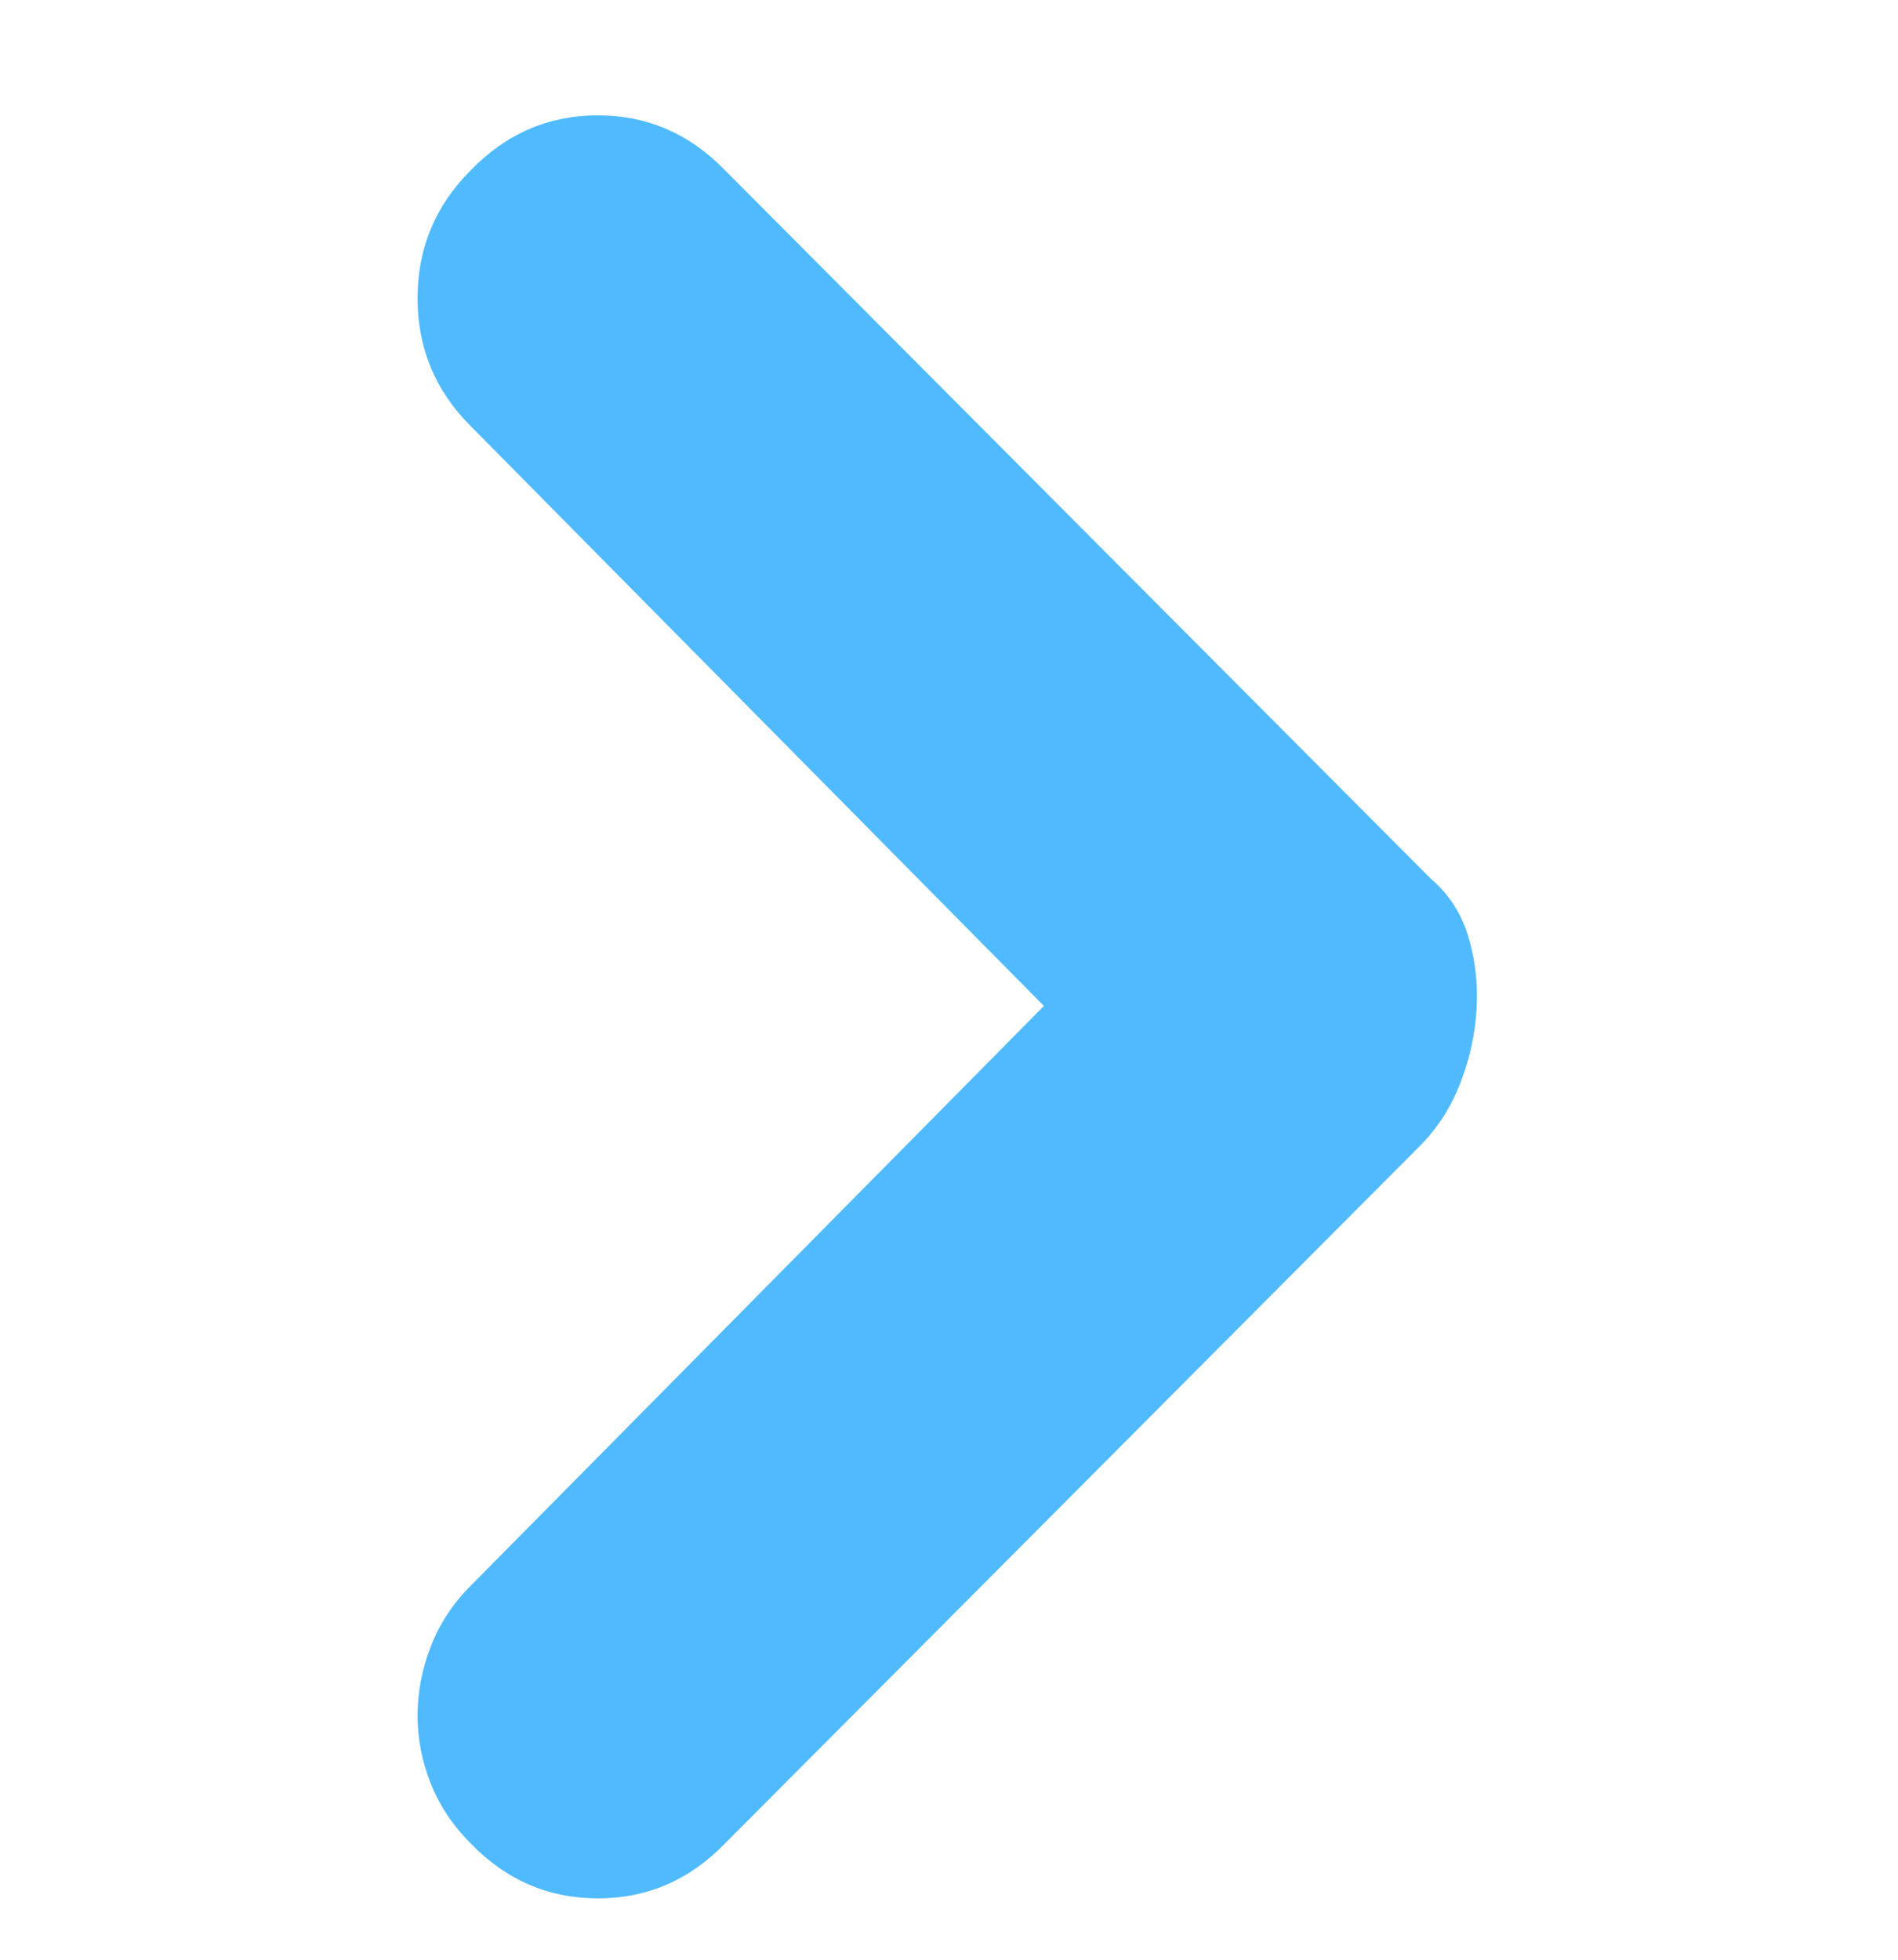 <svg width="31" height="32" viewBox="0 0 31 32" fill="none" xmlns="http://www.w3.org/2000/svg">
<path d="M7.688 6.958C7.109 6.381 6.82 5.684 6.82 4.87C6.82 4.055 7.109 3.359 7.688 2.781C8.266 2.183 8.959 1.884 9.765 1.884C10.571 1.884 11.263 2.183 11.842 2.781L23.374 14.353C23.663 14.6 23.865 14.91 23.978 15.281C24.092 15.652 24.139 16.044 24.118 16.457C24.097 16.869 24.009 17.276 23.854 17.679C23.699 18.081 23.477 18.426 23.188 18.715L11.842 30.101C11.263 30.699 10.571 30.998 9.765 30.998C8.959 30.998 8.266 30.699 7.688 30.101C7.398 29.812 7.181 29.487 7.037 29.126C6.892 28.765 6.82 28.394 6.82 28.012C6.82 27.631 6.892 27.255 7.037 26.883C7.181 26.512 7.398 26.182 7.688 25.893L17.05 16.426L7.688 6.958Z" fill="#50BAFF"/>
</svg>
